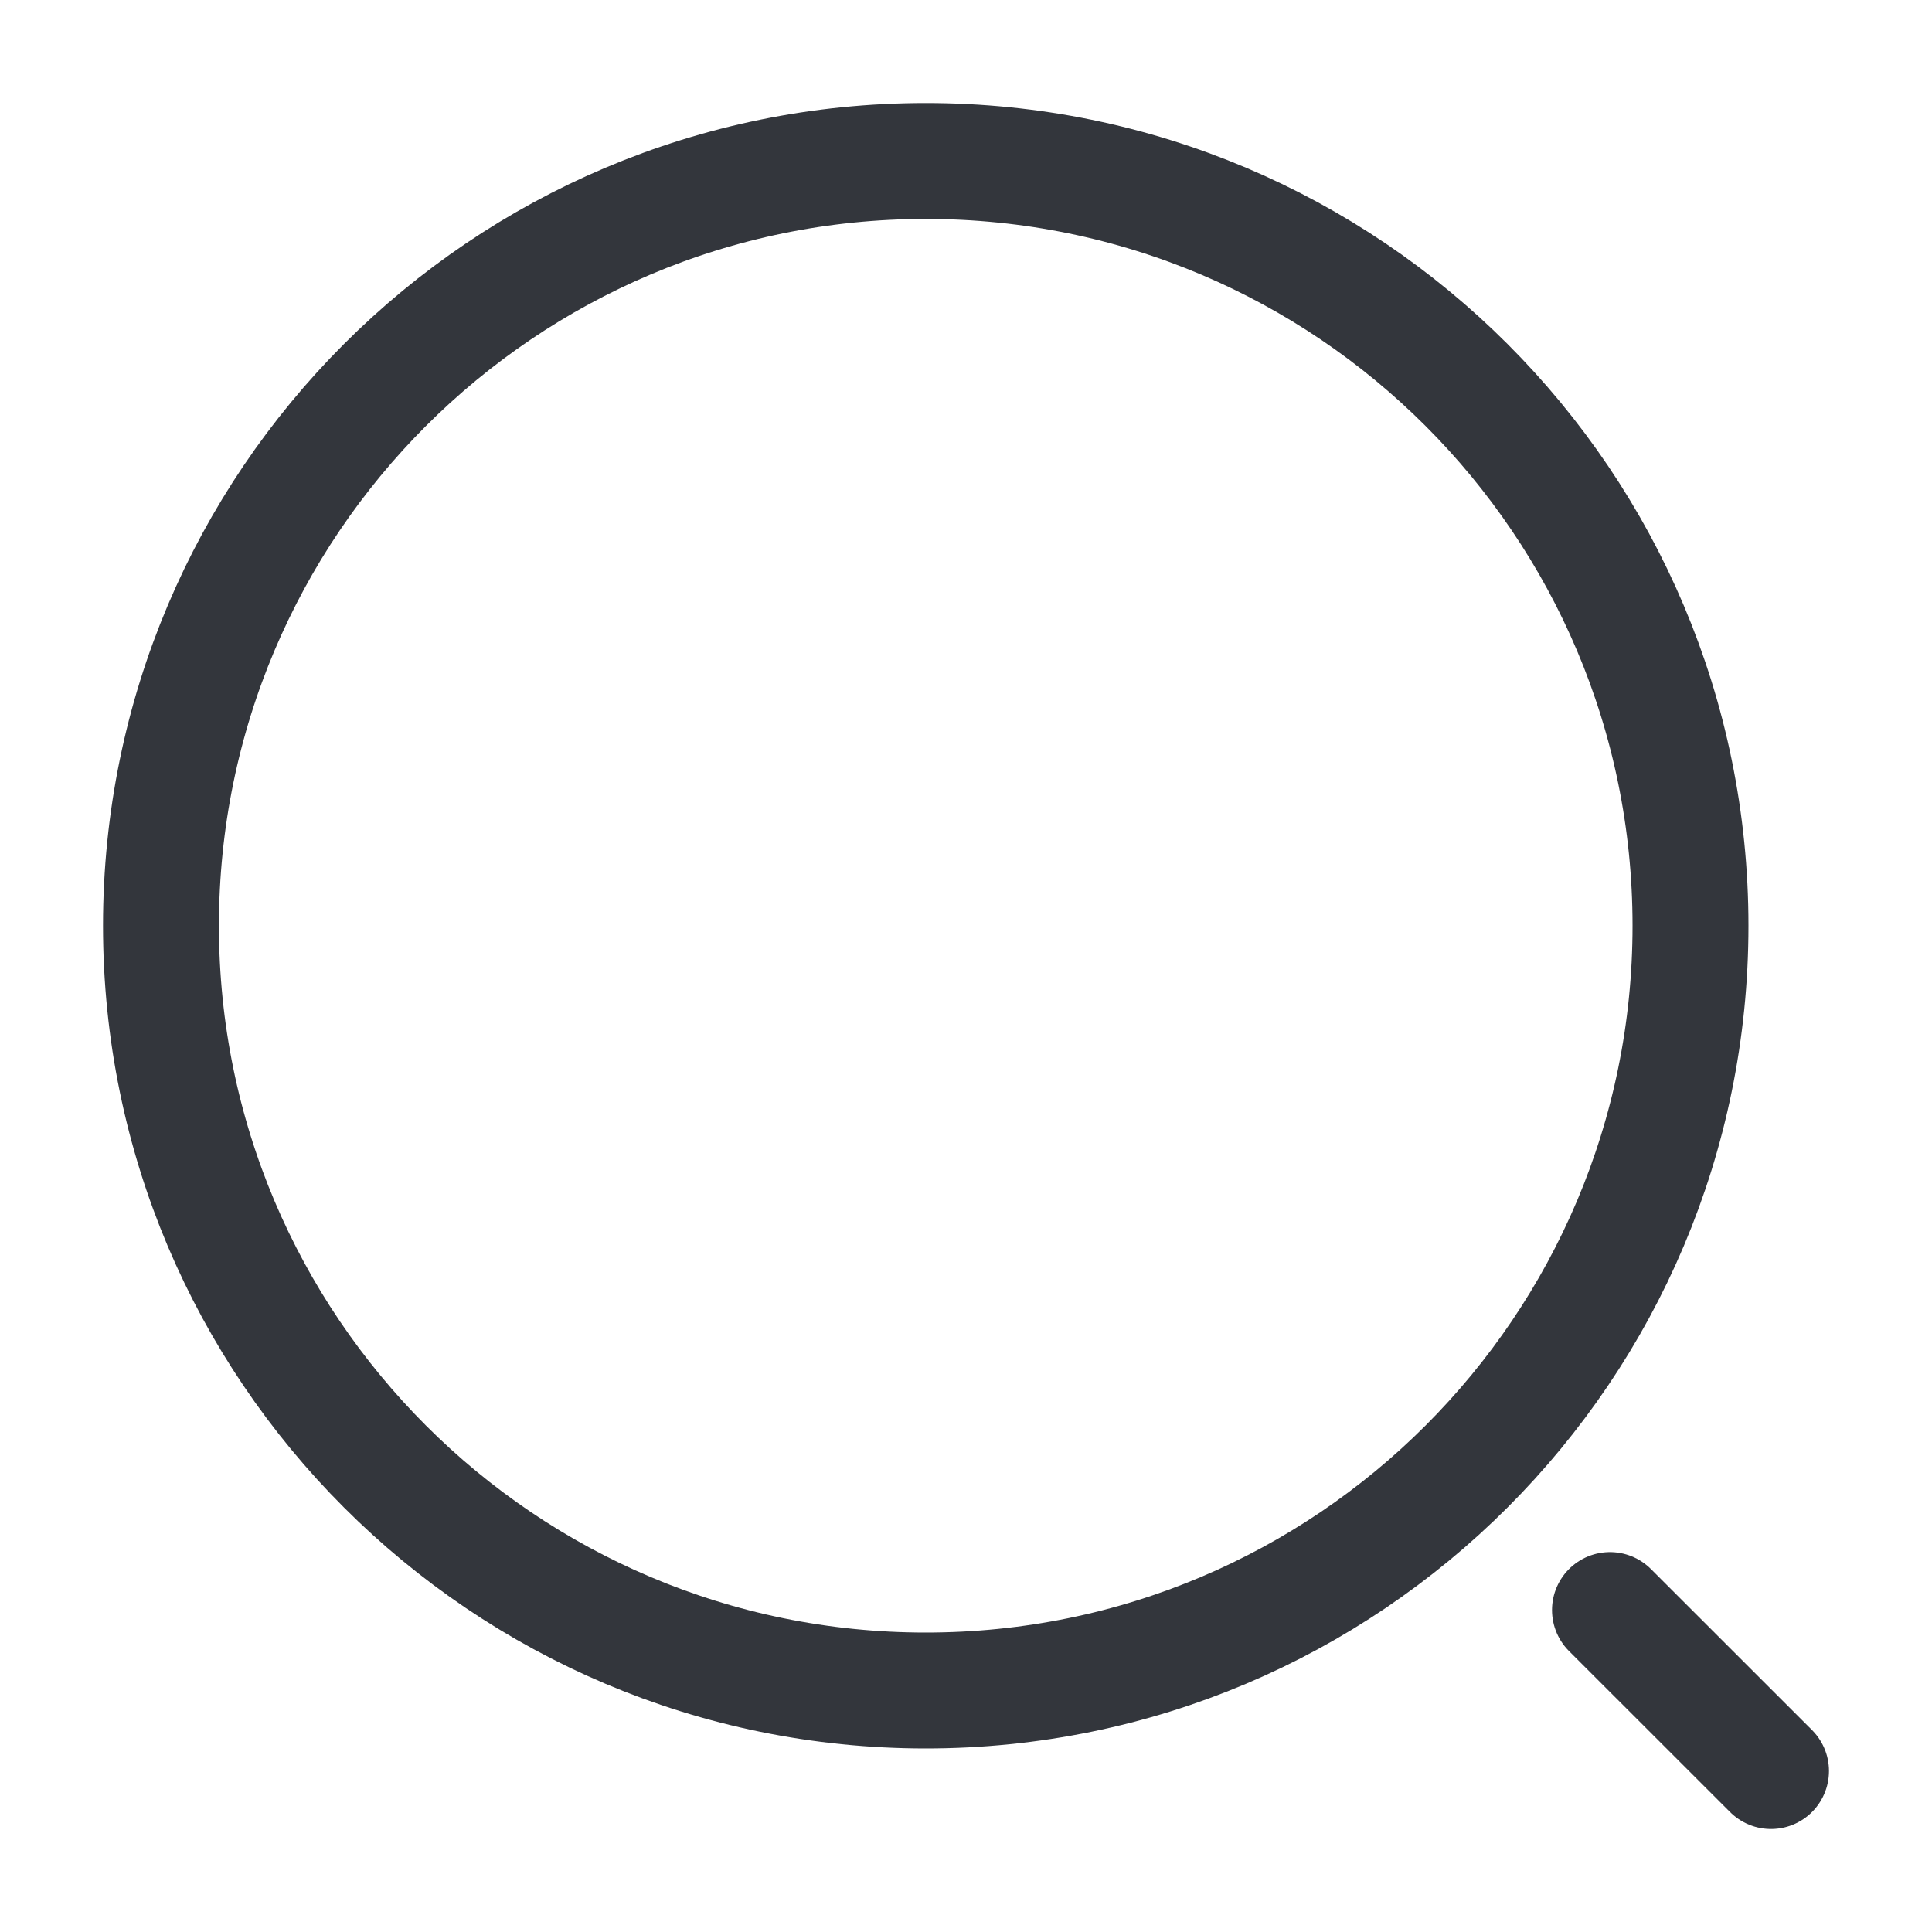 <svg xmlns="http://www.w3.org/2000/svg" width="25" height="25" viewBox="0 0 25 25" fill="none">
    <path d="M11.979 21.875C17.445 21.875 21.875 17.445 21.875 11.979C21.875 6.514 17.445 2.083 11.979 2.083C6.514 2.083 2.083 6.514 2.083 11.979C2.083 17.445 6.514 21.875 11.979 21.875Z" stroke="#33363C" stroke-width="1.5" stroke-linecap="round" stroke-linejoin="round"/>
    <path d="M22.917 22.917L20.833 20.834" stroke="#33363C" stroke-width="1.5" stroke-linecap="round" stroke-linejoin="round"/>
</svg>